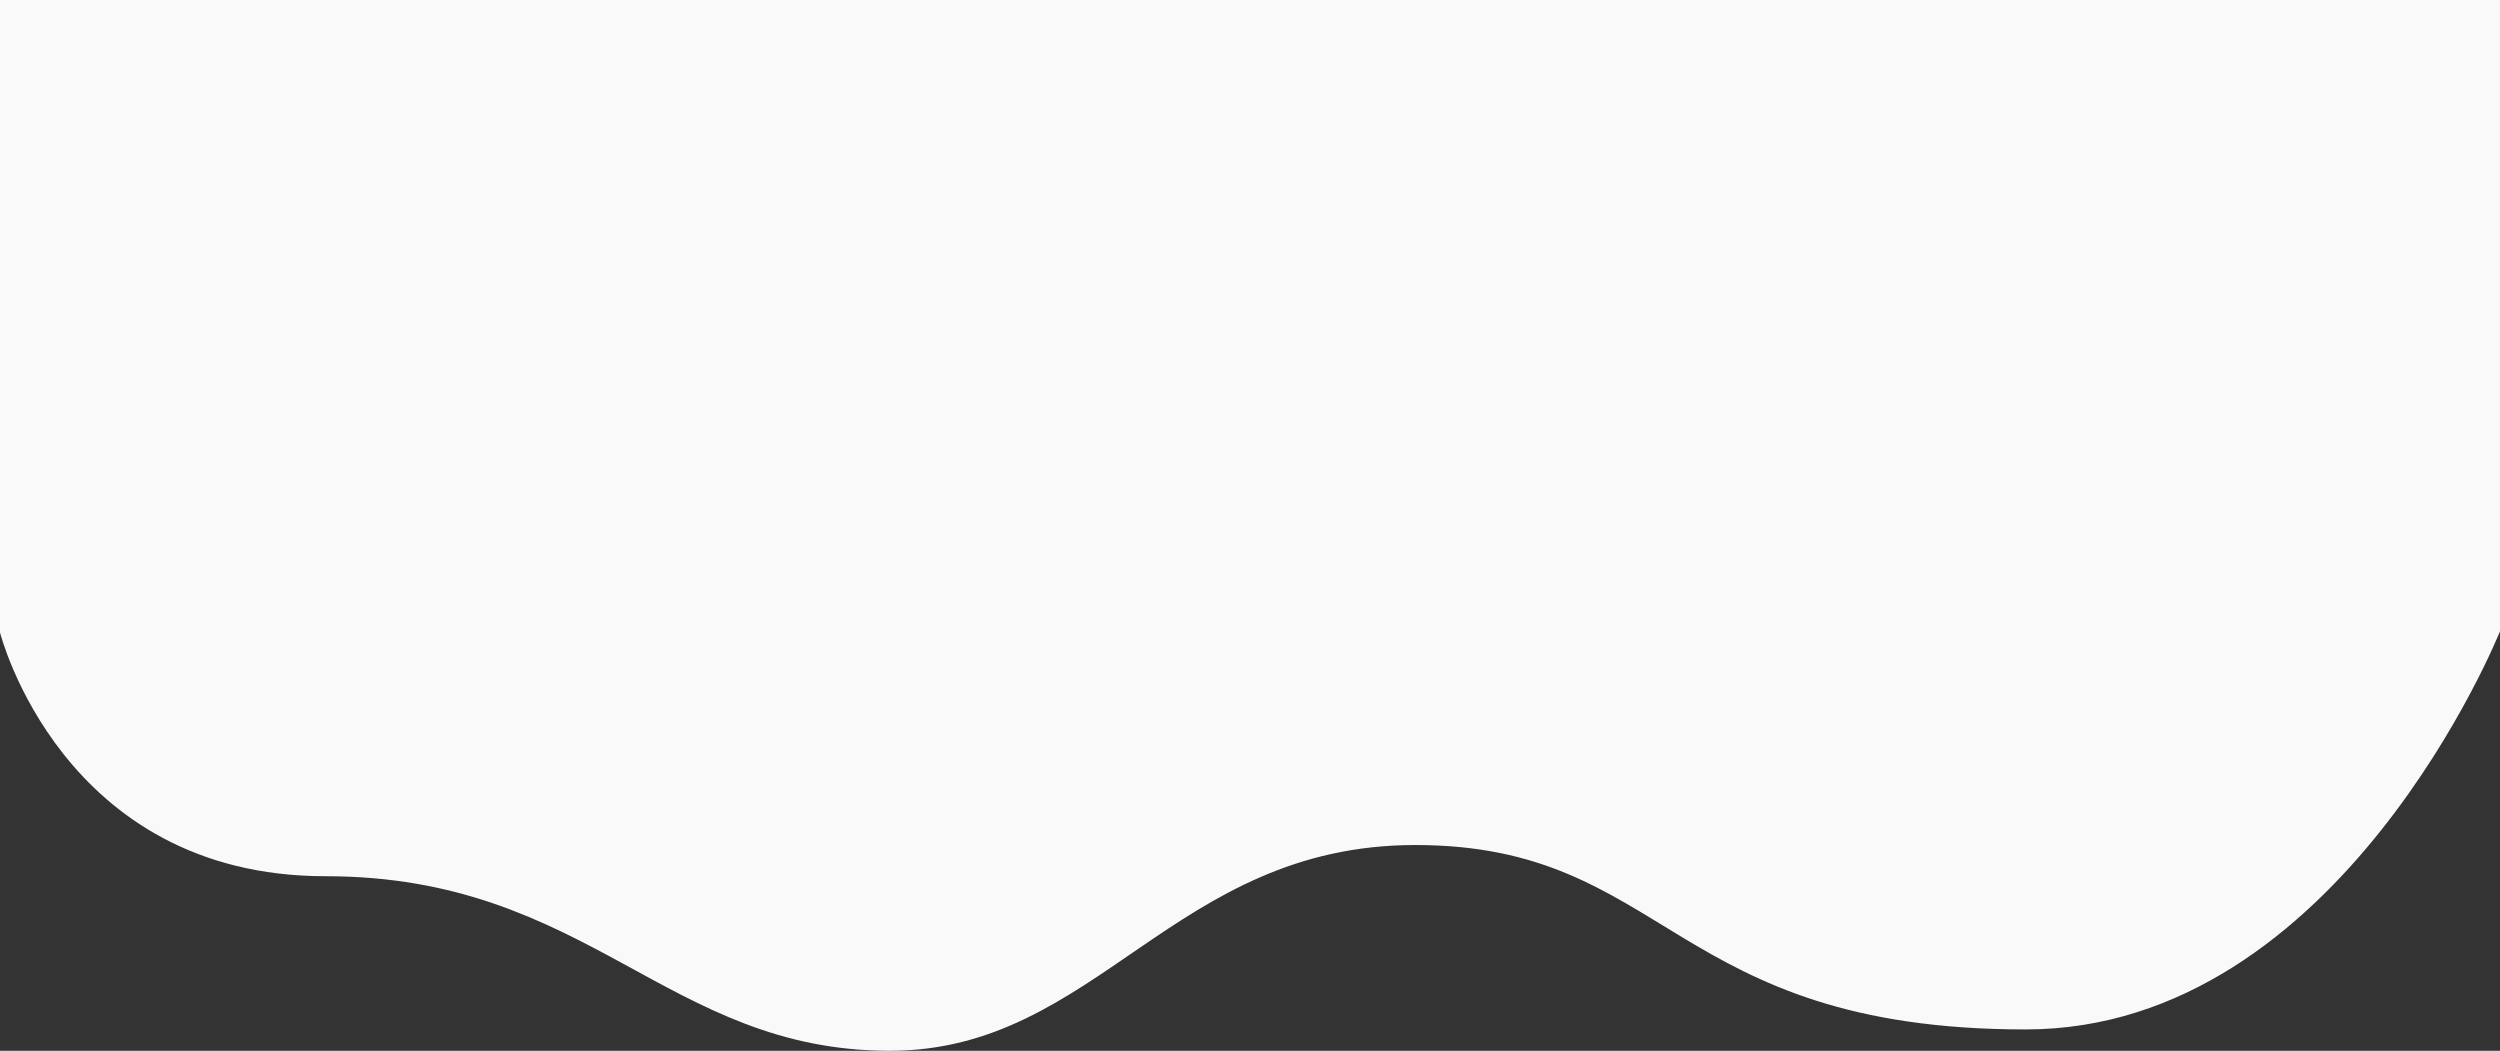 <svg xmlns="http://www.w3.org/2000/svg" width="1920" height="807" viewBox="0 0 1920 807">
  <rect x="0" y="0" width="1920" height="807" fill="#333333" stroke="none"/>
  <path id="Rectangle" d="M0,0H1920V484.821s-122.271,305.786-364.217,305.786c-273,0-274.43-141.63-468.783-141.63C901.087,648.977,842.69,807,683.391,807c-171.677,0-230.757-134.066-433.5-134.066S0,485.709,0,485.709Z" transform="translate(0)" fill="#f9f9f9"/>
</svg>

